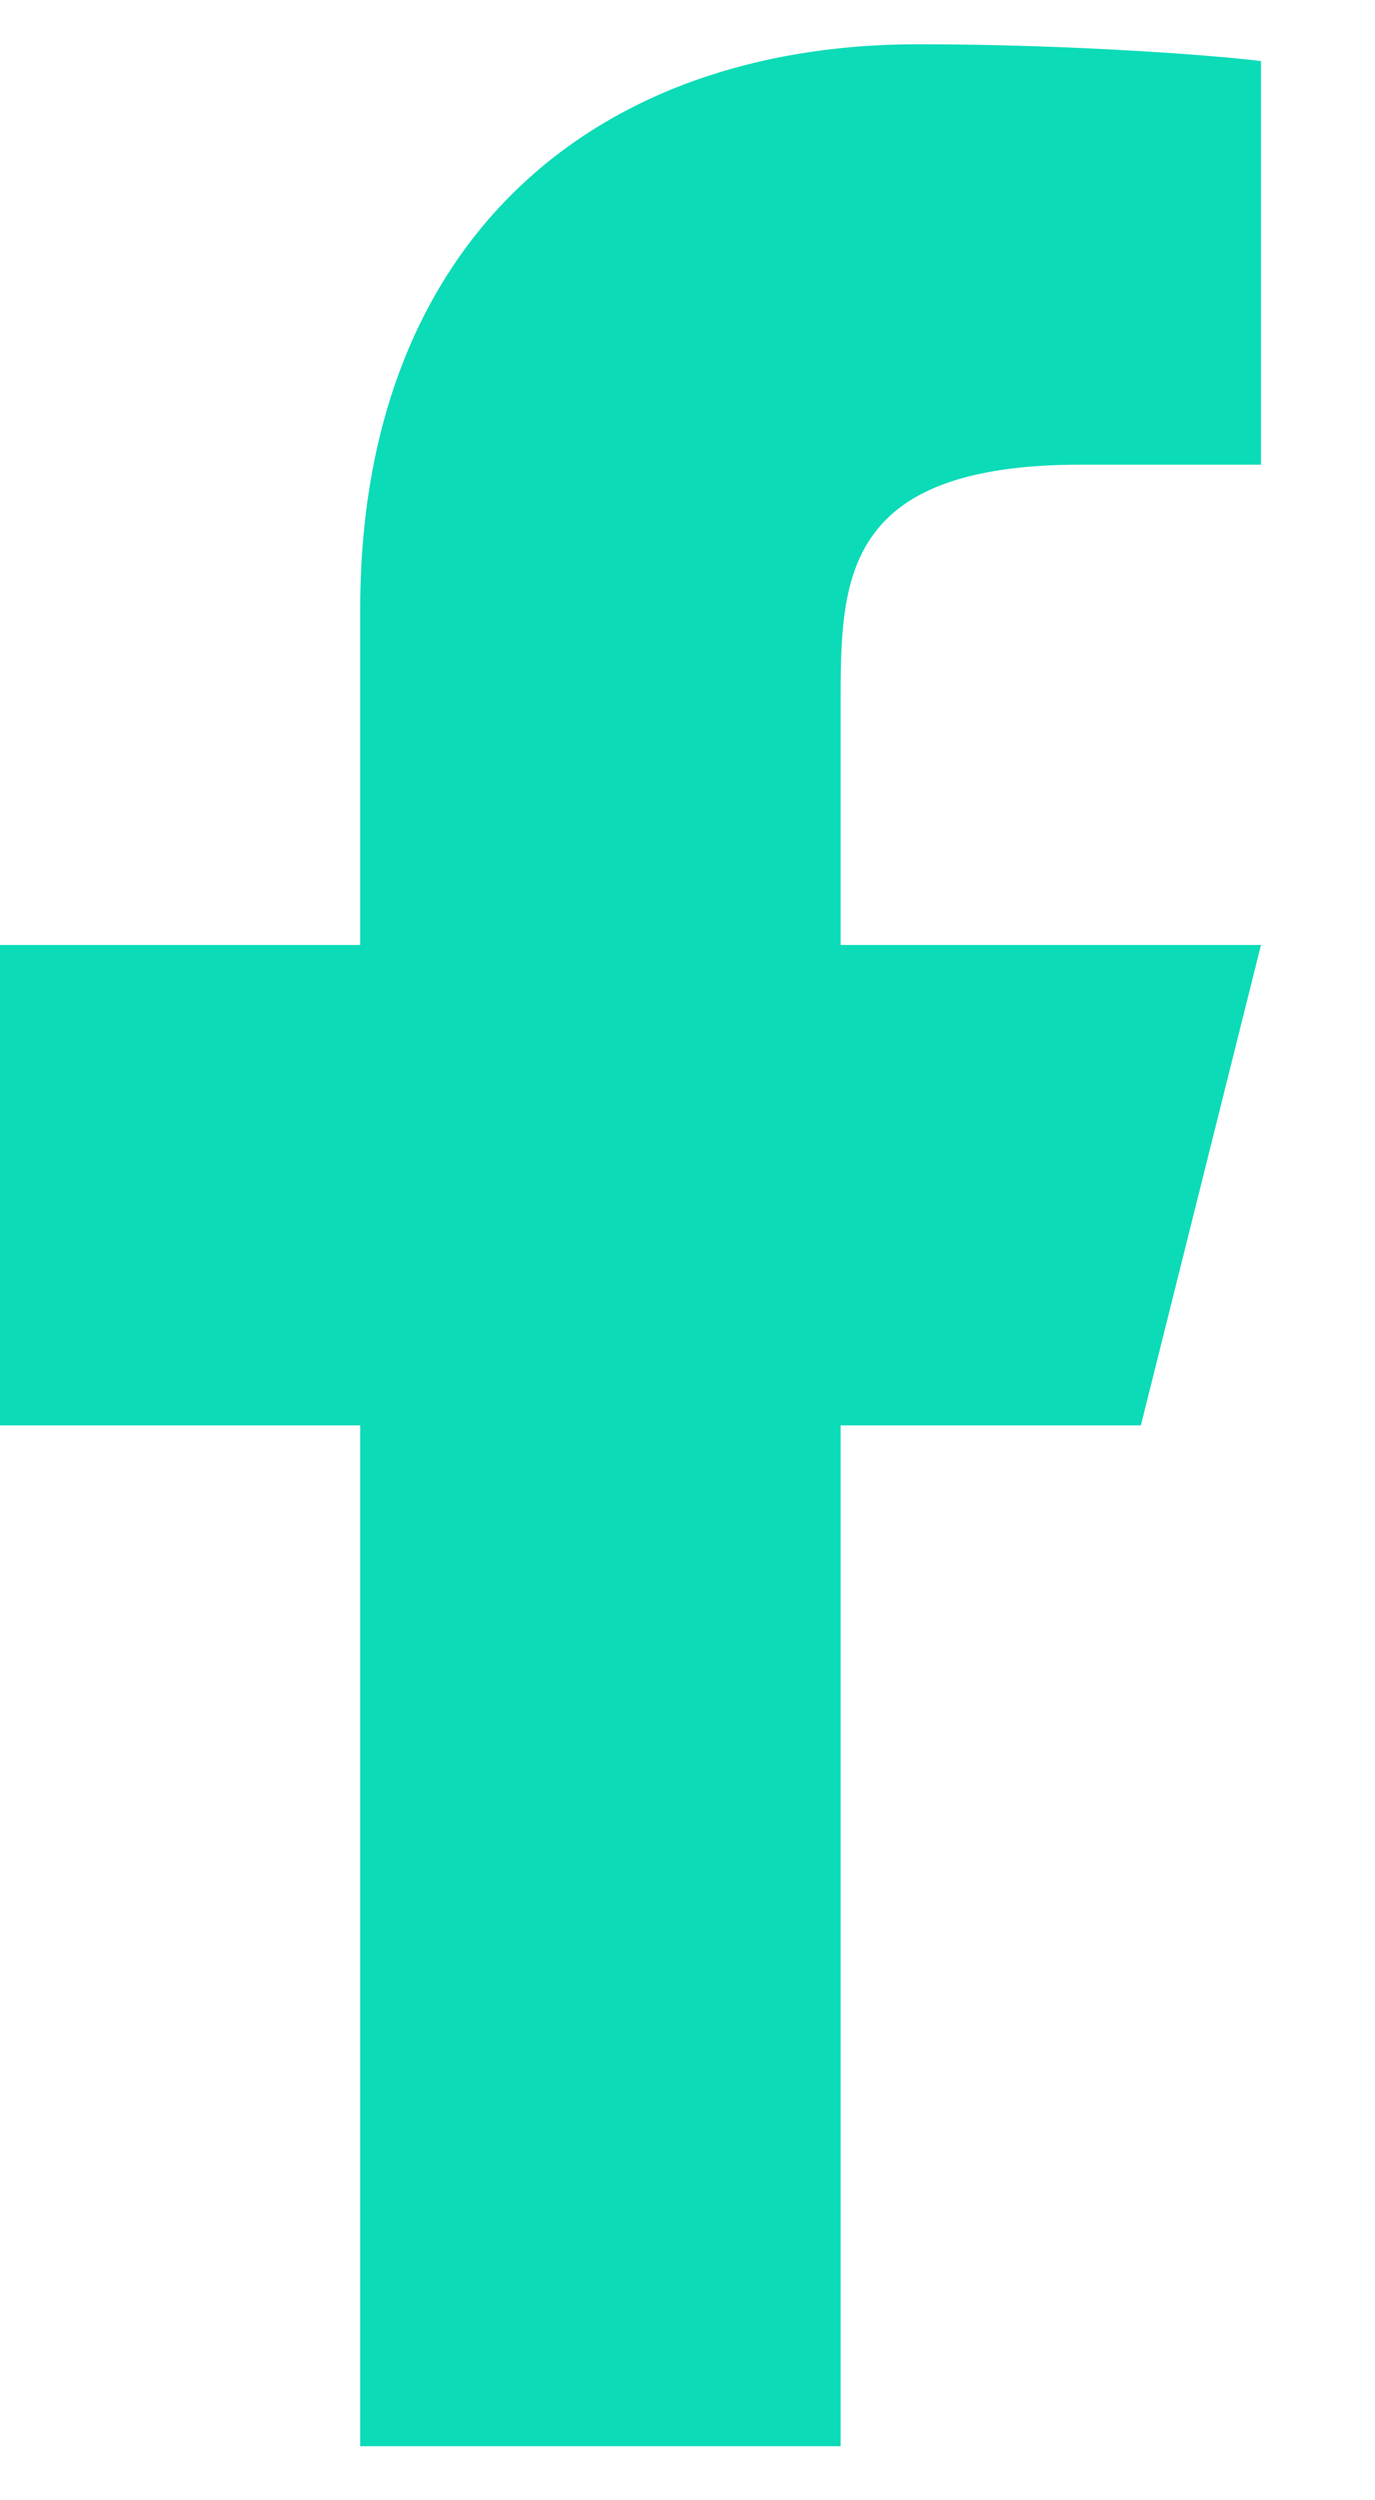 <svg width="11" height="20" viewBox="0 0 11 20" fill="none" xmlns="http://www.w3.org/2000/svg">
<path d="M6.725 11.402H9.127L10.088 7.559H6.725V5.638C6.725 4.648 6.725 3.717 8.646 3.717H10.088V0.489C9.774 0.447 8.592 0.354 7.343 0.354C4.734 0.354 2.882 1.946 2.882 4.869V7.559H0V11.402H2.882V19.568H6.725V11.402Z" fill="#0BDBB6"/>
</svg>
